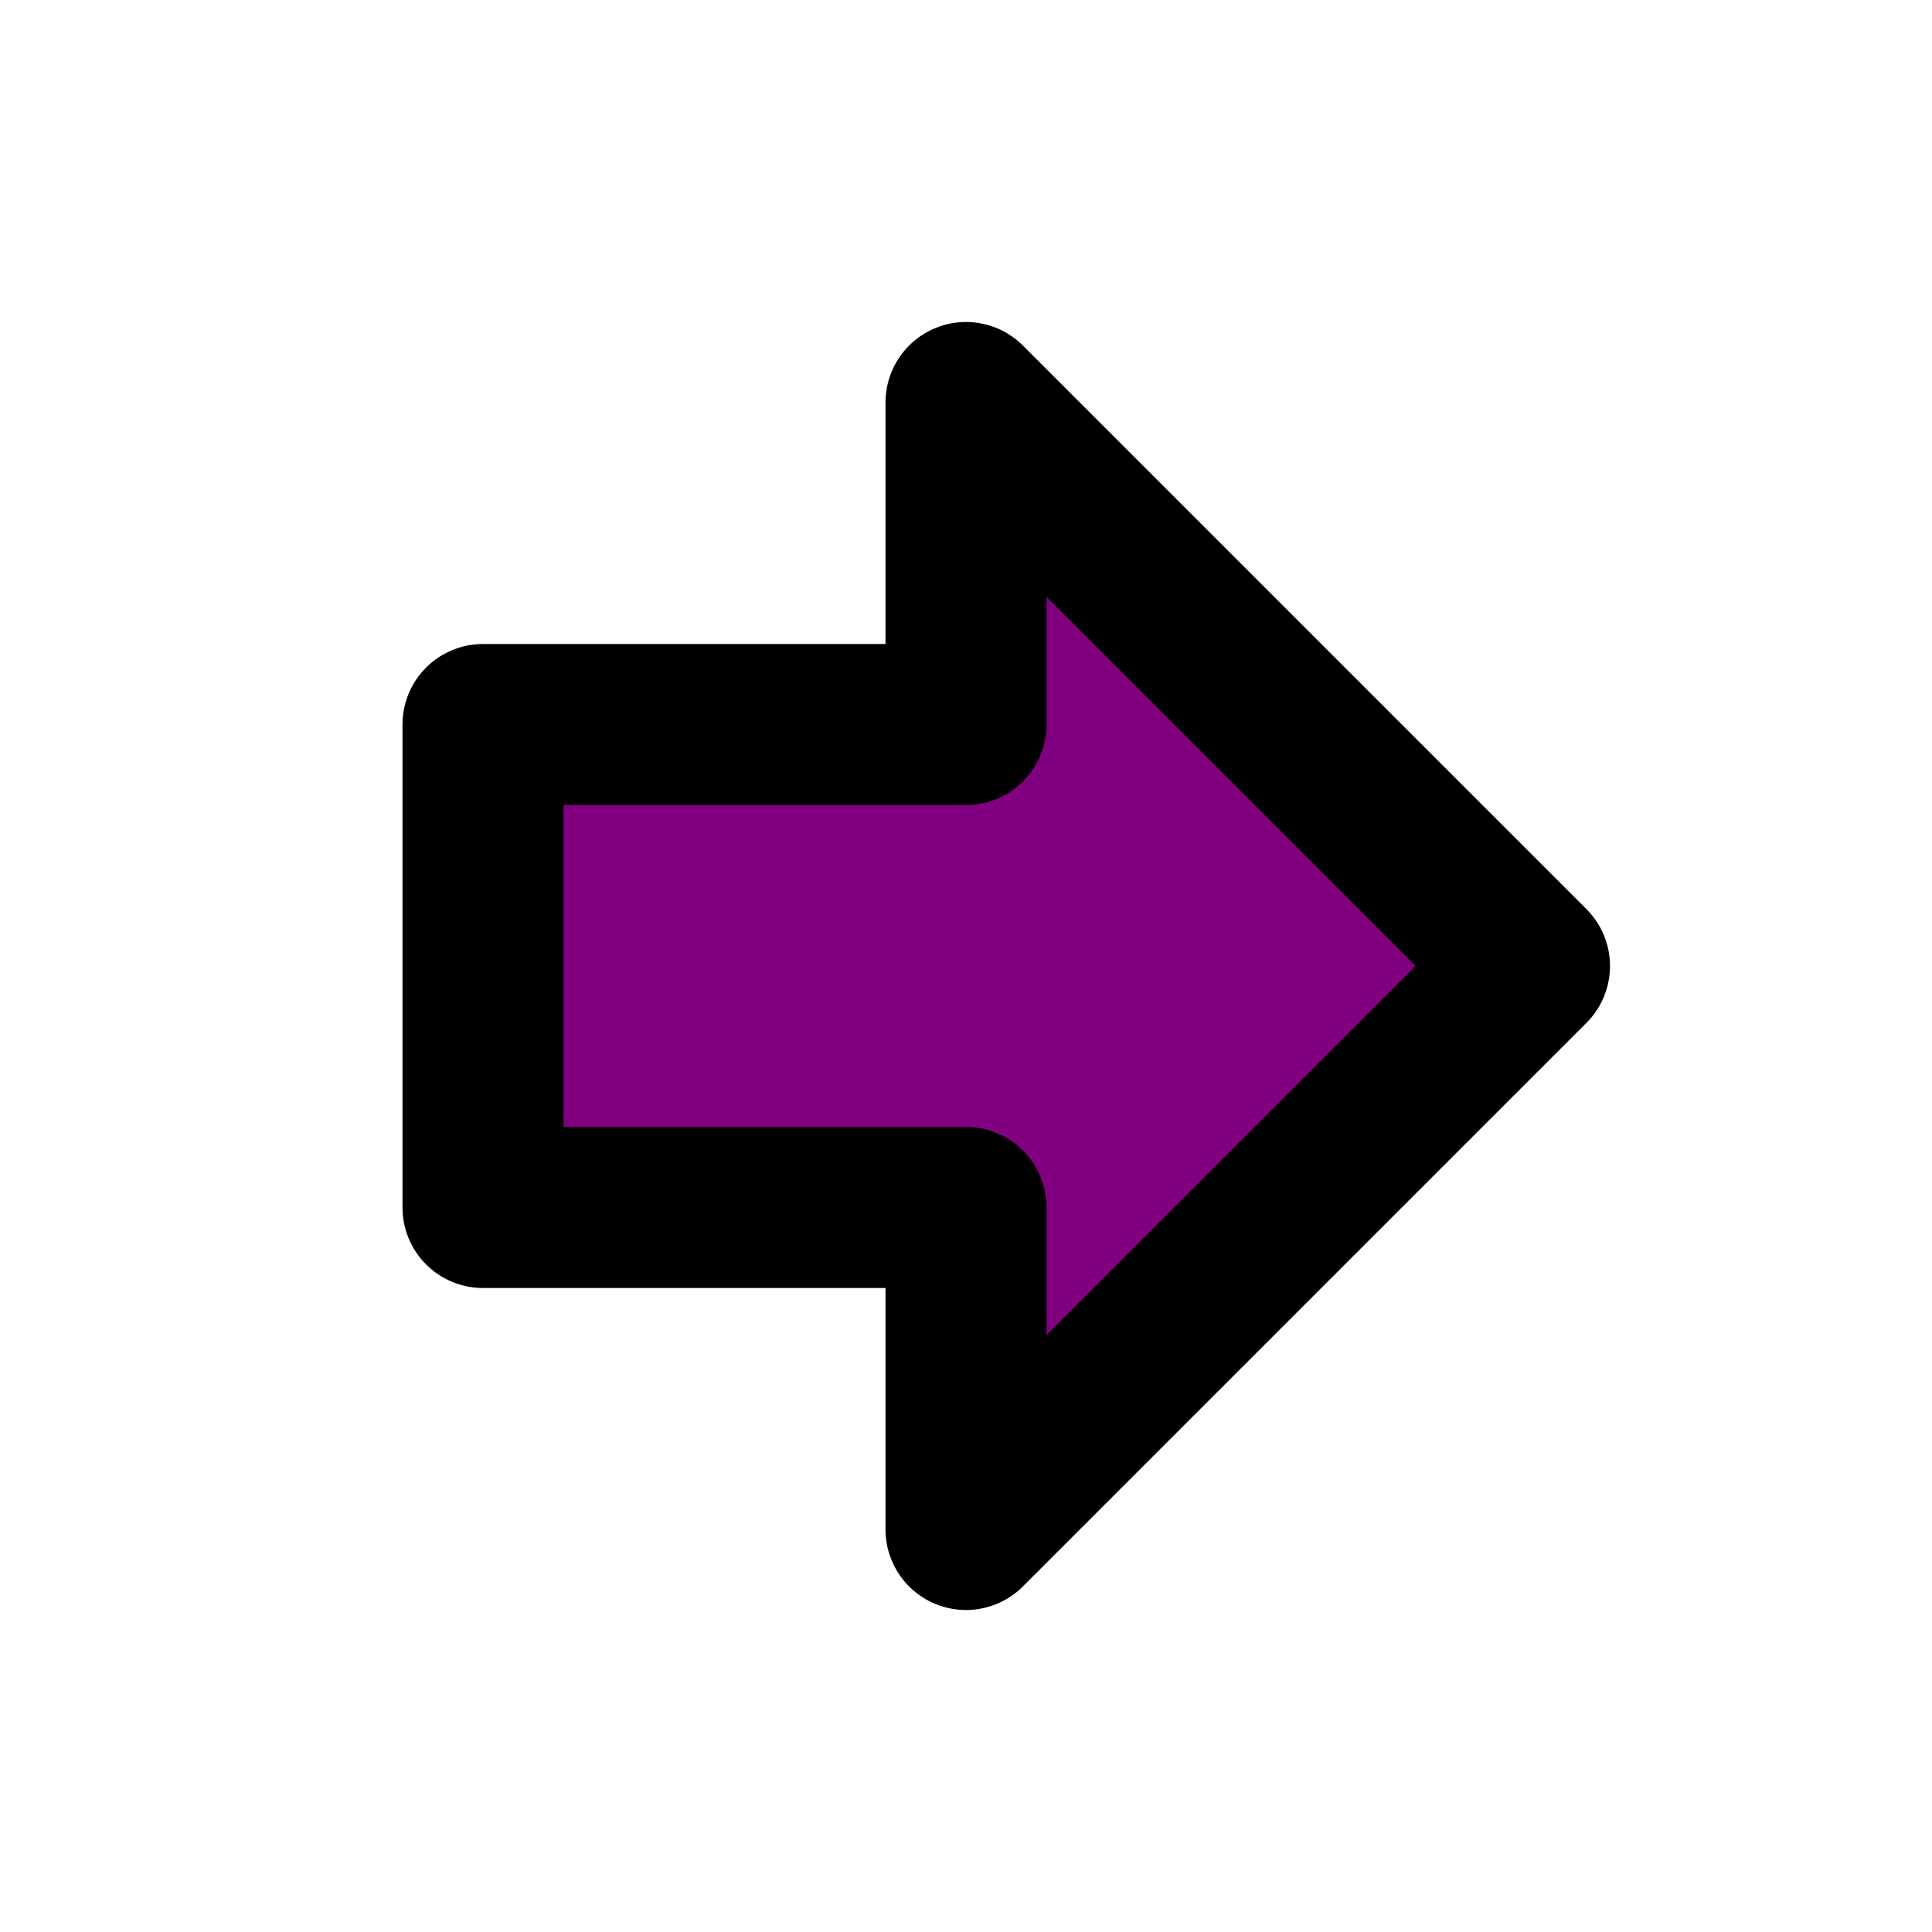 <svg xmlns="http://www.w3.org/2000/svg" width="320" height="320" viewBox="0 0 24 24" fill="purple" stroke="black" stroke-width="2" stroke-linecap="round" stroke-linejoin="round" class="lucide lucide-arrow-big-right"><path d="M6 9h6V5l7 7-7 7v-4H6V9z"/></svg>